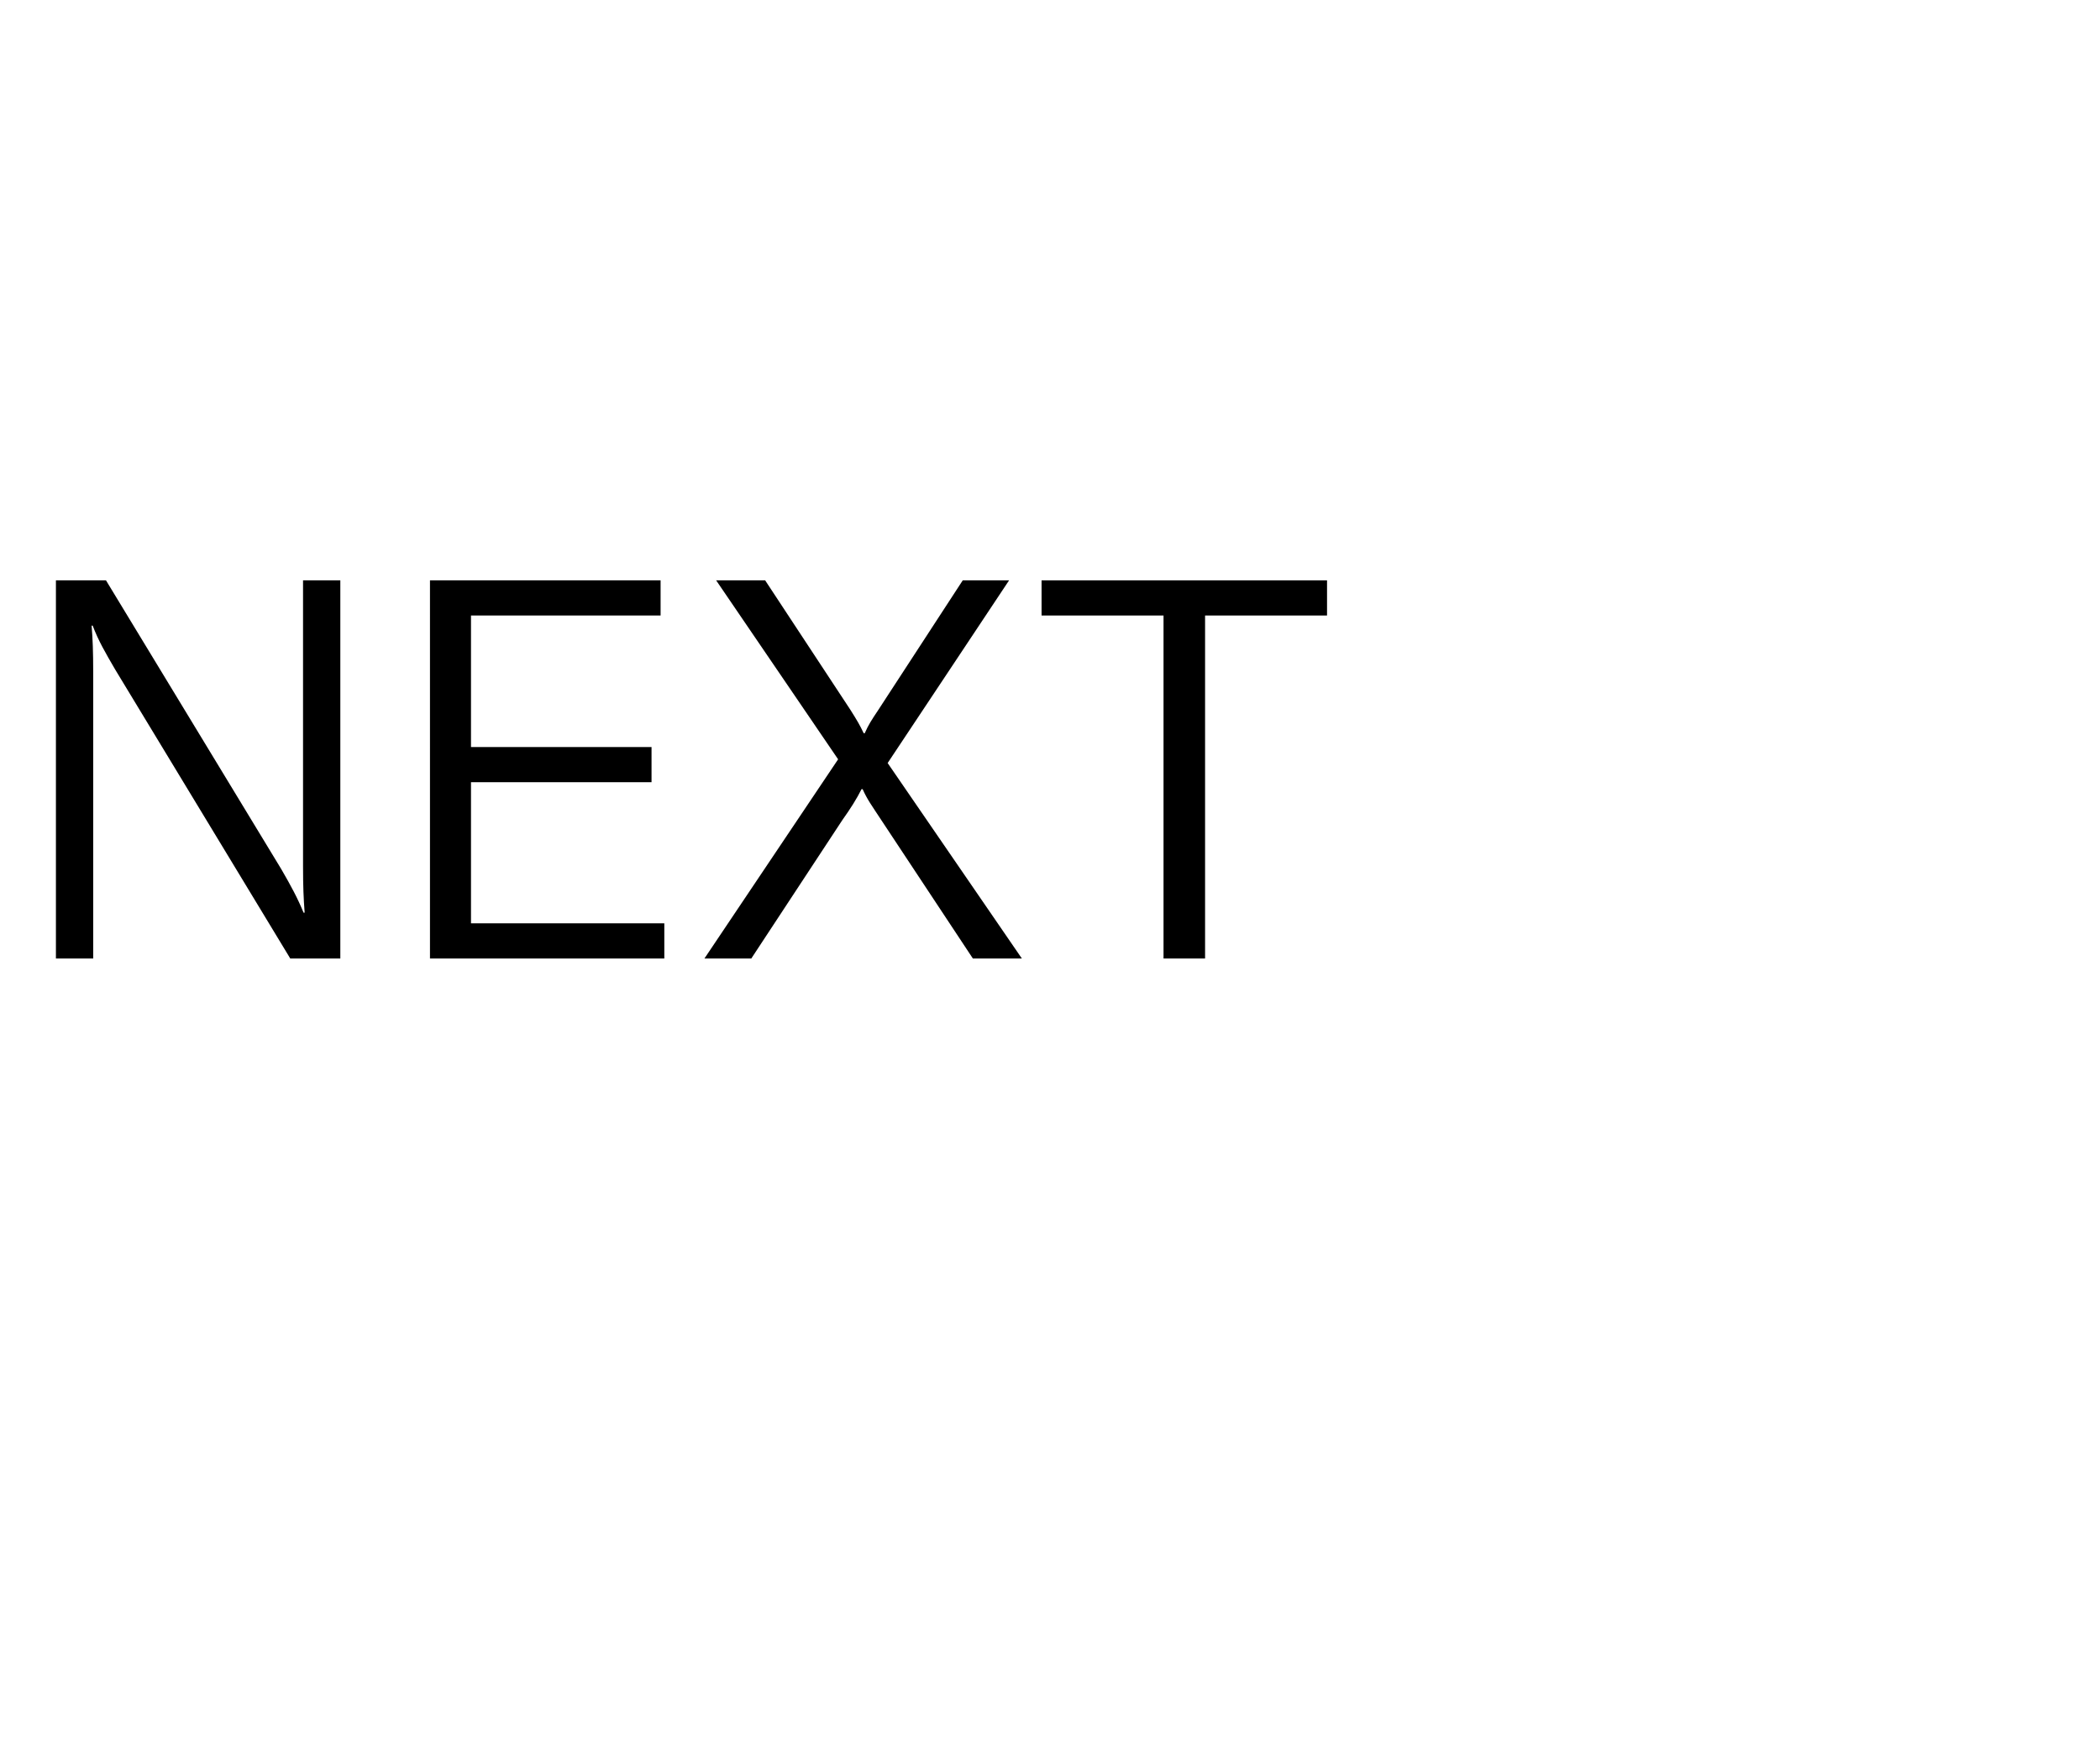 <?xml version="1.0" encoding="UTF-8"?>
<svg id="Layer_2" width="100px" data-name="Layer 2" xmlns="http://www.w3.org/2000/svg" viewBox="0 0 236.58 83">
  <g id="Livello_1" data-name="Livello 1">
    <g>
      <path d="M6.3,8.7h5.64L31.68,41.22c1.08,1.86,1.86,3.3,2.52,4.92h.12c-.12-1.62-.18-2.94-.18-5.22V8.7h4.2V51.3h-5.64L12.96,18.72c-1.08-1.86-1.86-3.18-2.52-4.92h-.12c.12,1.44,.18,2.94,.18,5.22V51.3H6.3V8.7Z"/>
      <path d="M74.84,47.34v3.96h-26.4V8.7h25.98v3.96h-21.36v14.82h20.34v3.96h-20.34v15.9h21.78Z"/>
      <path d="M94.42,28.86l-13.74-20.16h5.52l9.6,14.58c.72,1.14,1.08,1.74,1.5,2.64h.12c.42-.96,.78-1.5,1.5-2.58l9.54-14.64h5.22l-13.68,20.58,15.12,22.02h-5.52l-10.32-15.6c-1.14-1.74-1.56-2.28-2.1-3.48h-.12c-.54,1.08-1.26,2.22-2.16,3.48l-10.26,15.6h-5.28l15.06-22.44Z"/>
      <path d="M149.5,12.66h-13.74V51.3h-4.68V12.66h-13.74v-3.96h32.16v3.96Z"/>
    </g>
  </g>
</svg>
